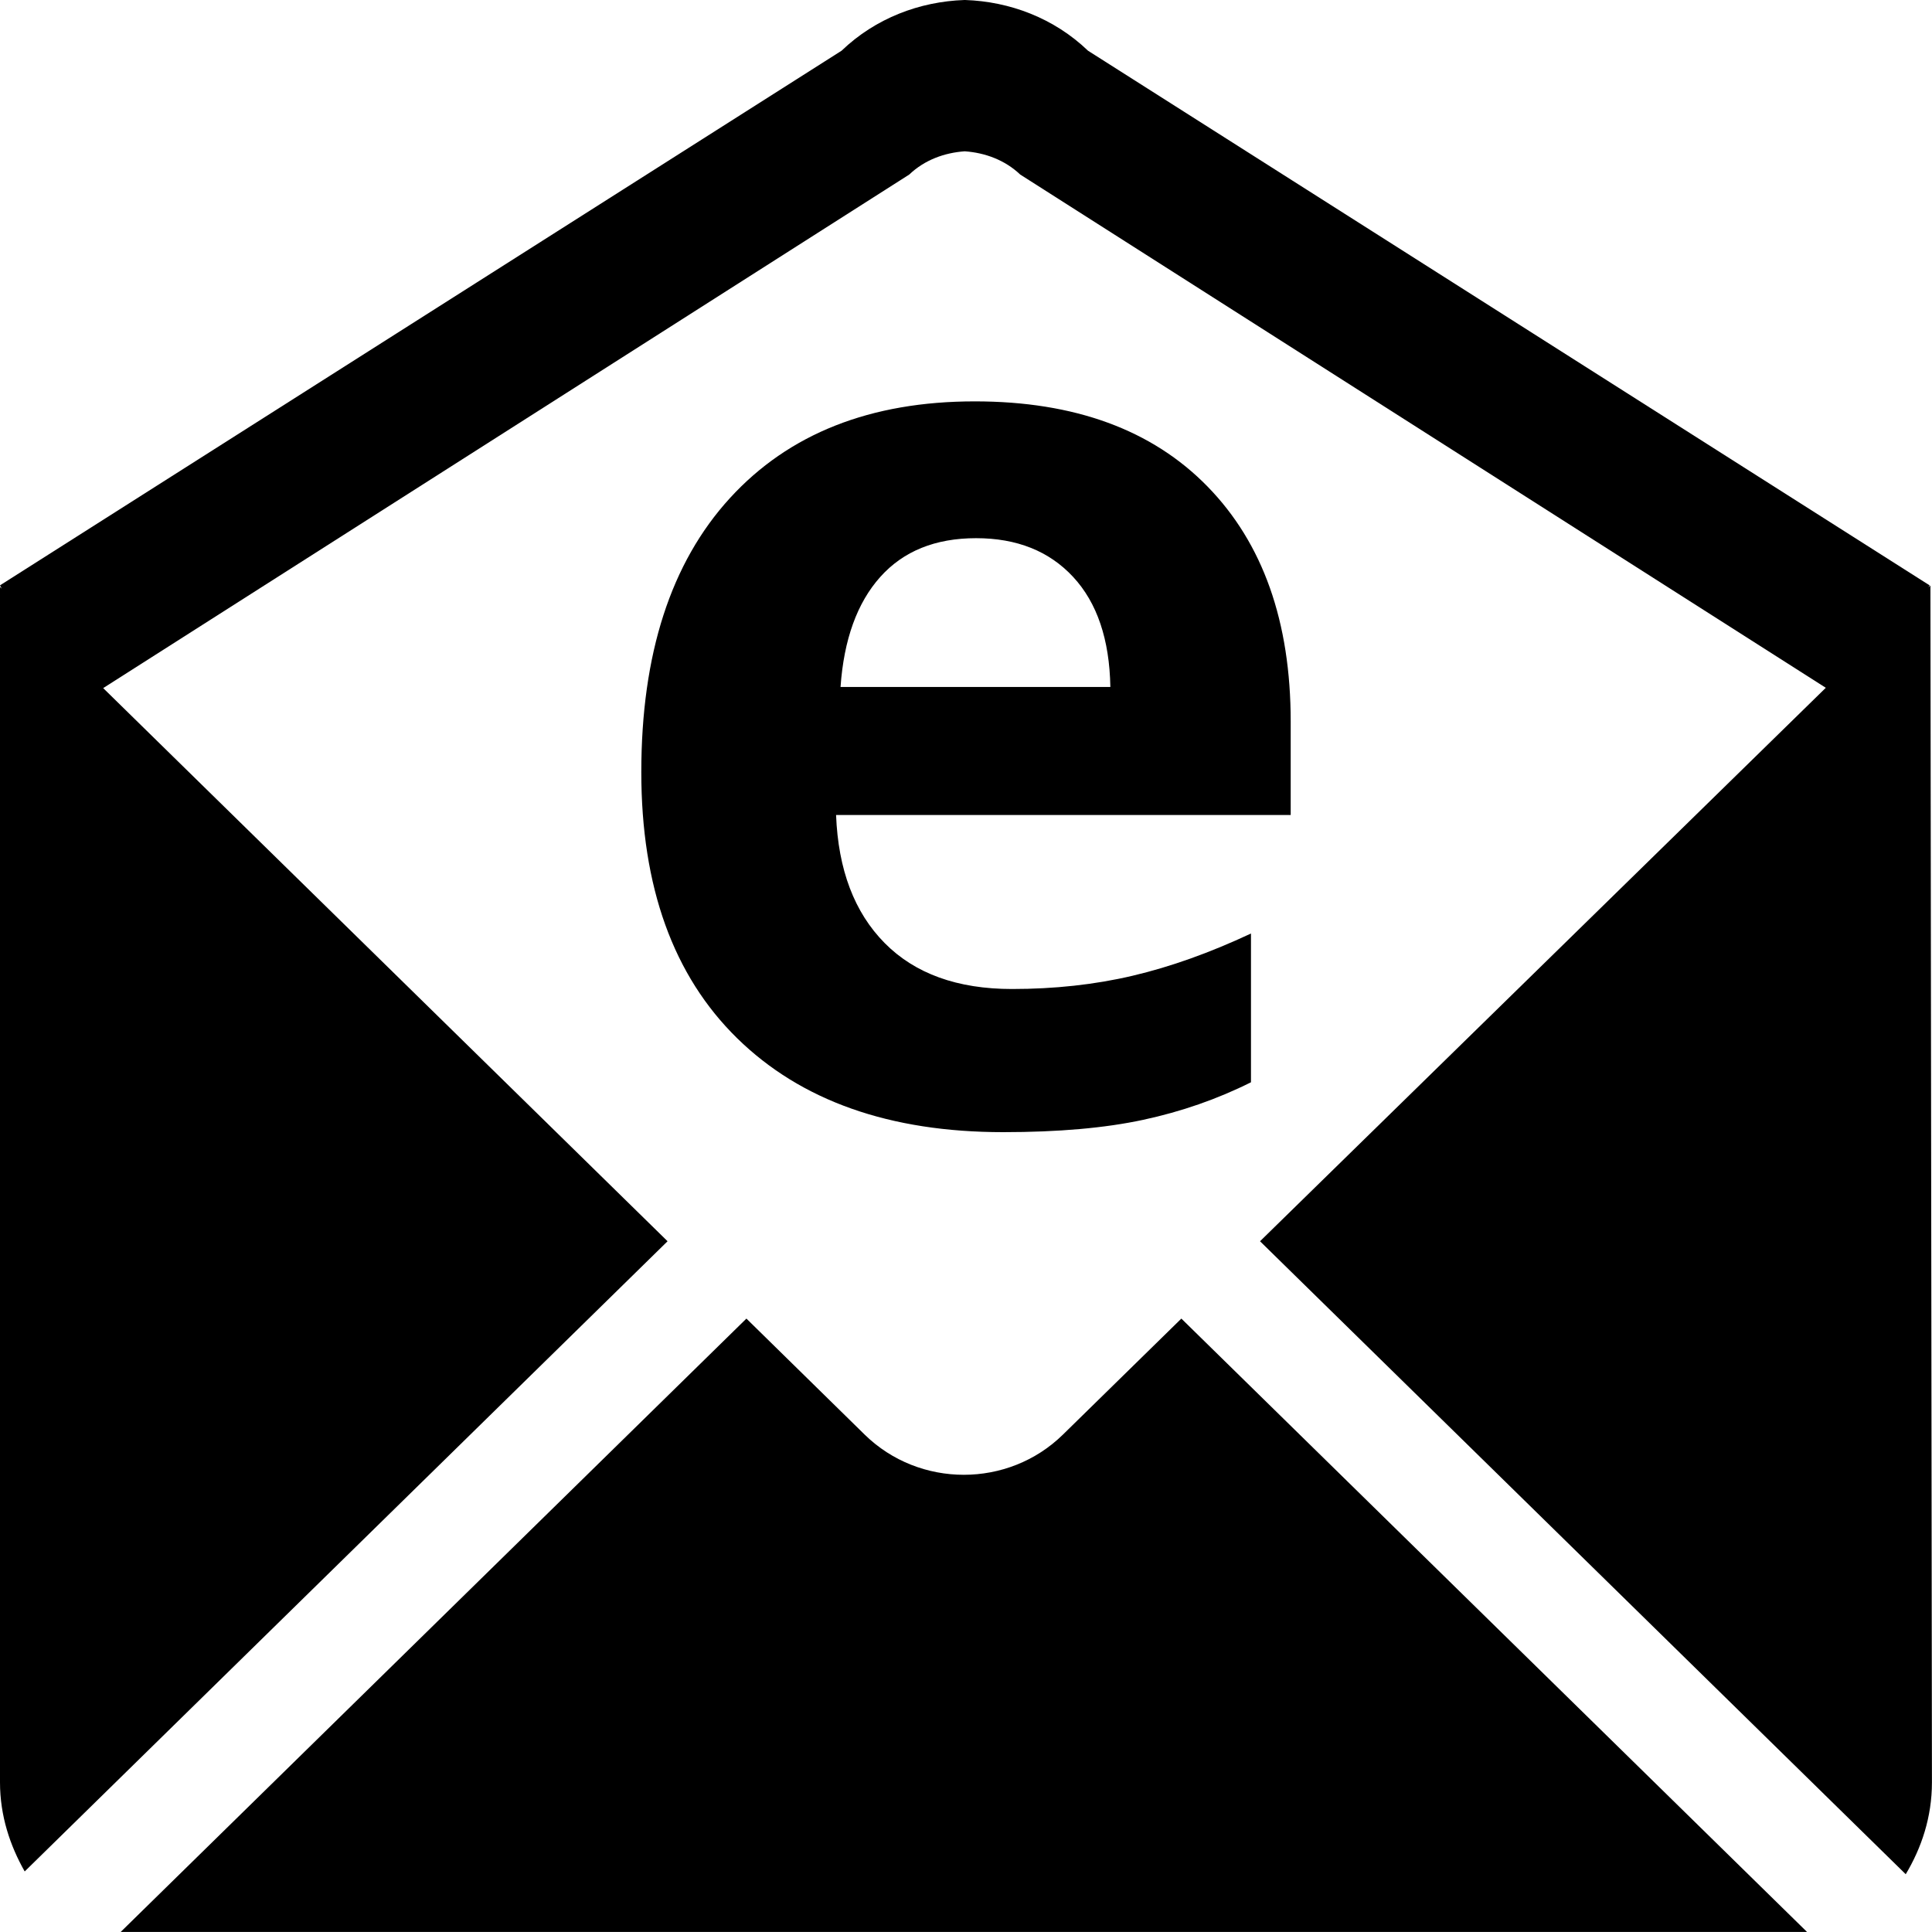 <?xml version="1.0" encoding="utf-8"?>
<!-- Generated by IcoMoon.io -->
<!DOCTYPE svg PUBLIC "-//W3C//DTD SVG 1.1//EN" "http://www.w3.org/Graphics/SVG/1.1/DTD/svg11.dtd">
<svg version="1.1" xmlns="http://www.w3.org/2000/svg" xmlns:xlink="http://www.w3.org/1999/xlink" width="32" height="32" viewBox="0 0 32 32">
<path fill="#000000" d="M17.605 23.762c-0.905 0.887-2.377 0.887-3.283 0l-1.959-1.922-10.364 10.159h27.931l-10.363-10.159-1.962 1.922z"></path>
<path fill="#000000" d="M31.975 9.697l-0.033 0.032 0.018-0.034-13.939-8.855c-0.563-0.54-1.295-0.815-2.036-0.84v-0.001c-0.002 0-0.003 0-0.005 0s-0.003-0-0.005-0v0.001c-0.741 0.025-1.473 0.3-2.036 0.84l-13.939 8.855 0.028 0.054-0.028-0.027v19.798c0 0.561 0.169 1.053 0.409 1.477l10.648-10.438-9.348-9.162 13.351-8.506c0.255-0.243 0.583-0.361 0.919-0.385 0.336 0.024 0.664 0.143 0.919 0.385l13.343 8.501-9.371 9.167 10.695 10.484c0.258-0.431 0.434-0.941 0.434-1.523l-0.025-19.823z"></path>
<path fill="#000000" d="M21.378 11.953c0-1.657-0.46-2.955-1.378-3.895s-2.204-1.41-3.854-1.41c-1.727 0-3.080 0.534-4.057 1.603s-1.467 2.582-1.467 4.538c0 1.901 0.529 3.37 1.587 4.407s2.527 1.556 4.407 1.556c0.912 0 1.685-0.068 2.318-0.204s1.228-0.343 1.786-0.622v-2.464c-0.683 0.32-1.337 0.553-1.963 0.7s-1.292 0.219-1.995 0.219c-0.905 0-1.608-0.254-2.11-0.762s-0.769-1.215-0.804-2.12h7.53v-1.546zM13.922 11.378c0.055-0.786 0.275-1.394 0.658-1.822s0.912-0.642 1.587-0.642c0.675 0 1.211 0.214 1.608 0.642s0.602 1.036 0.616 1.822h-4.47z"></path>
</svg>
